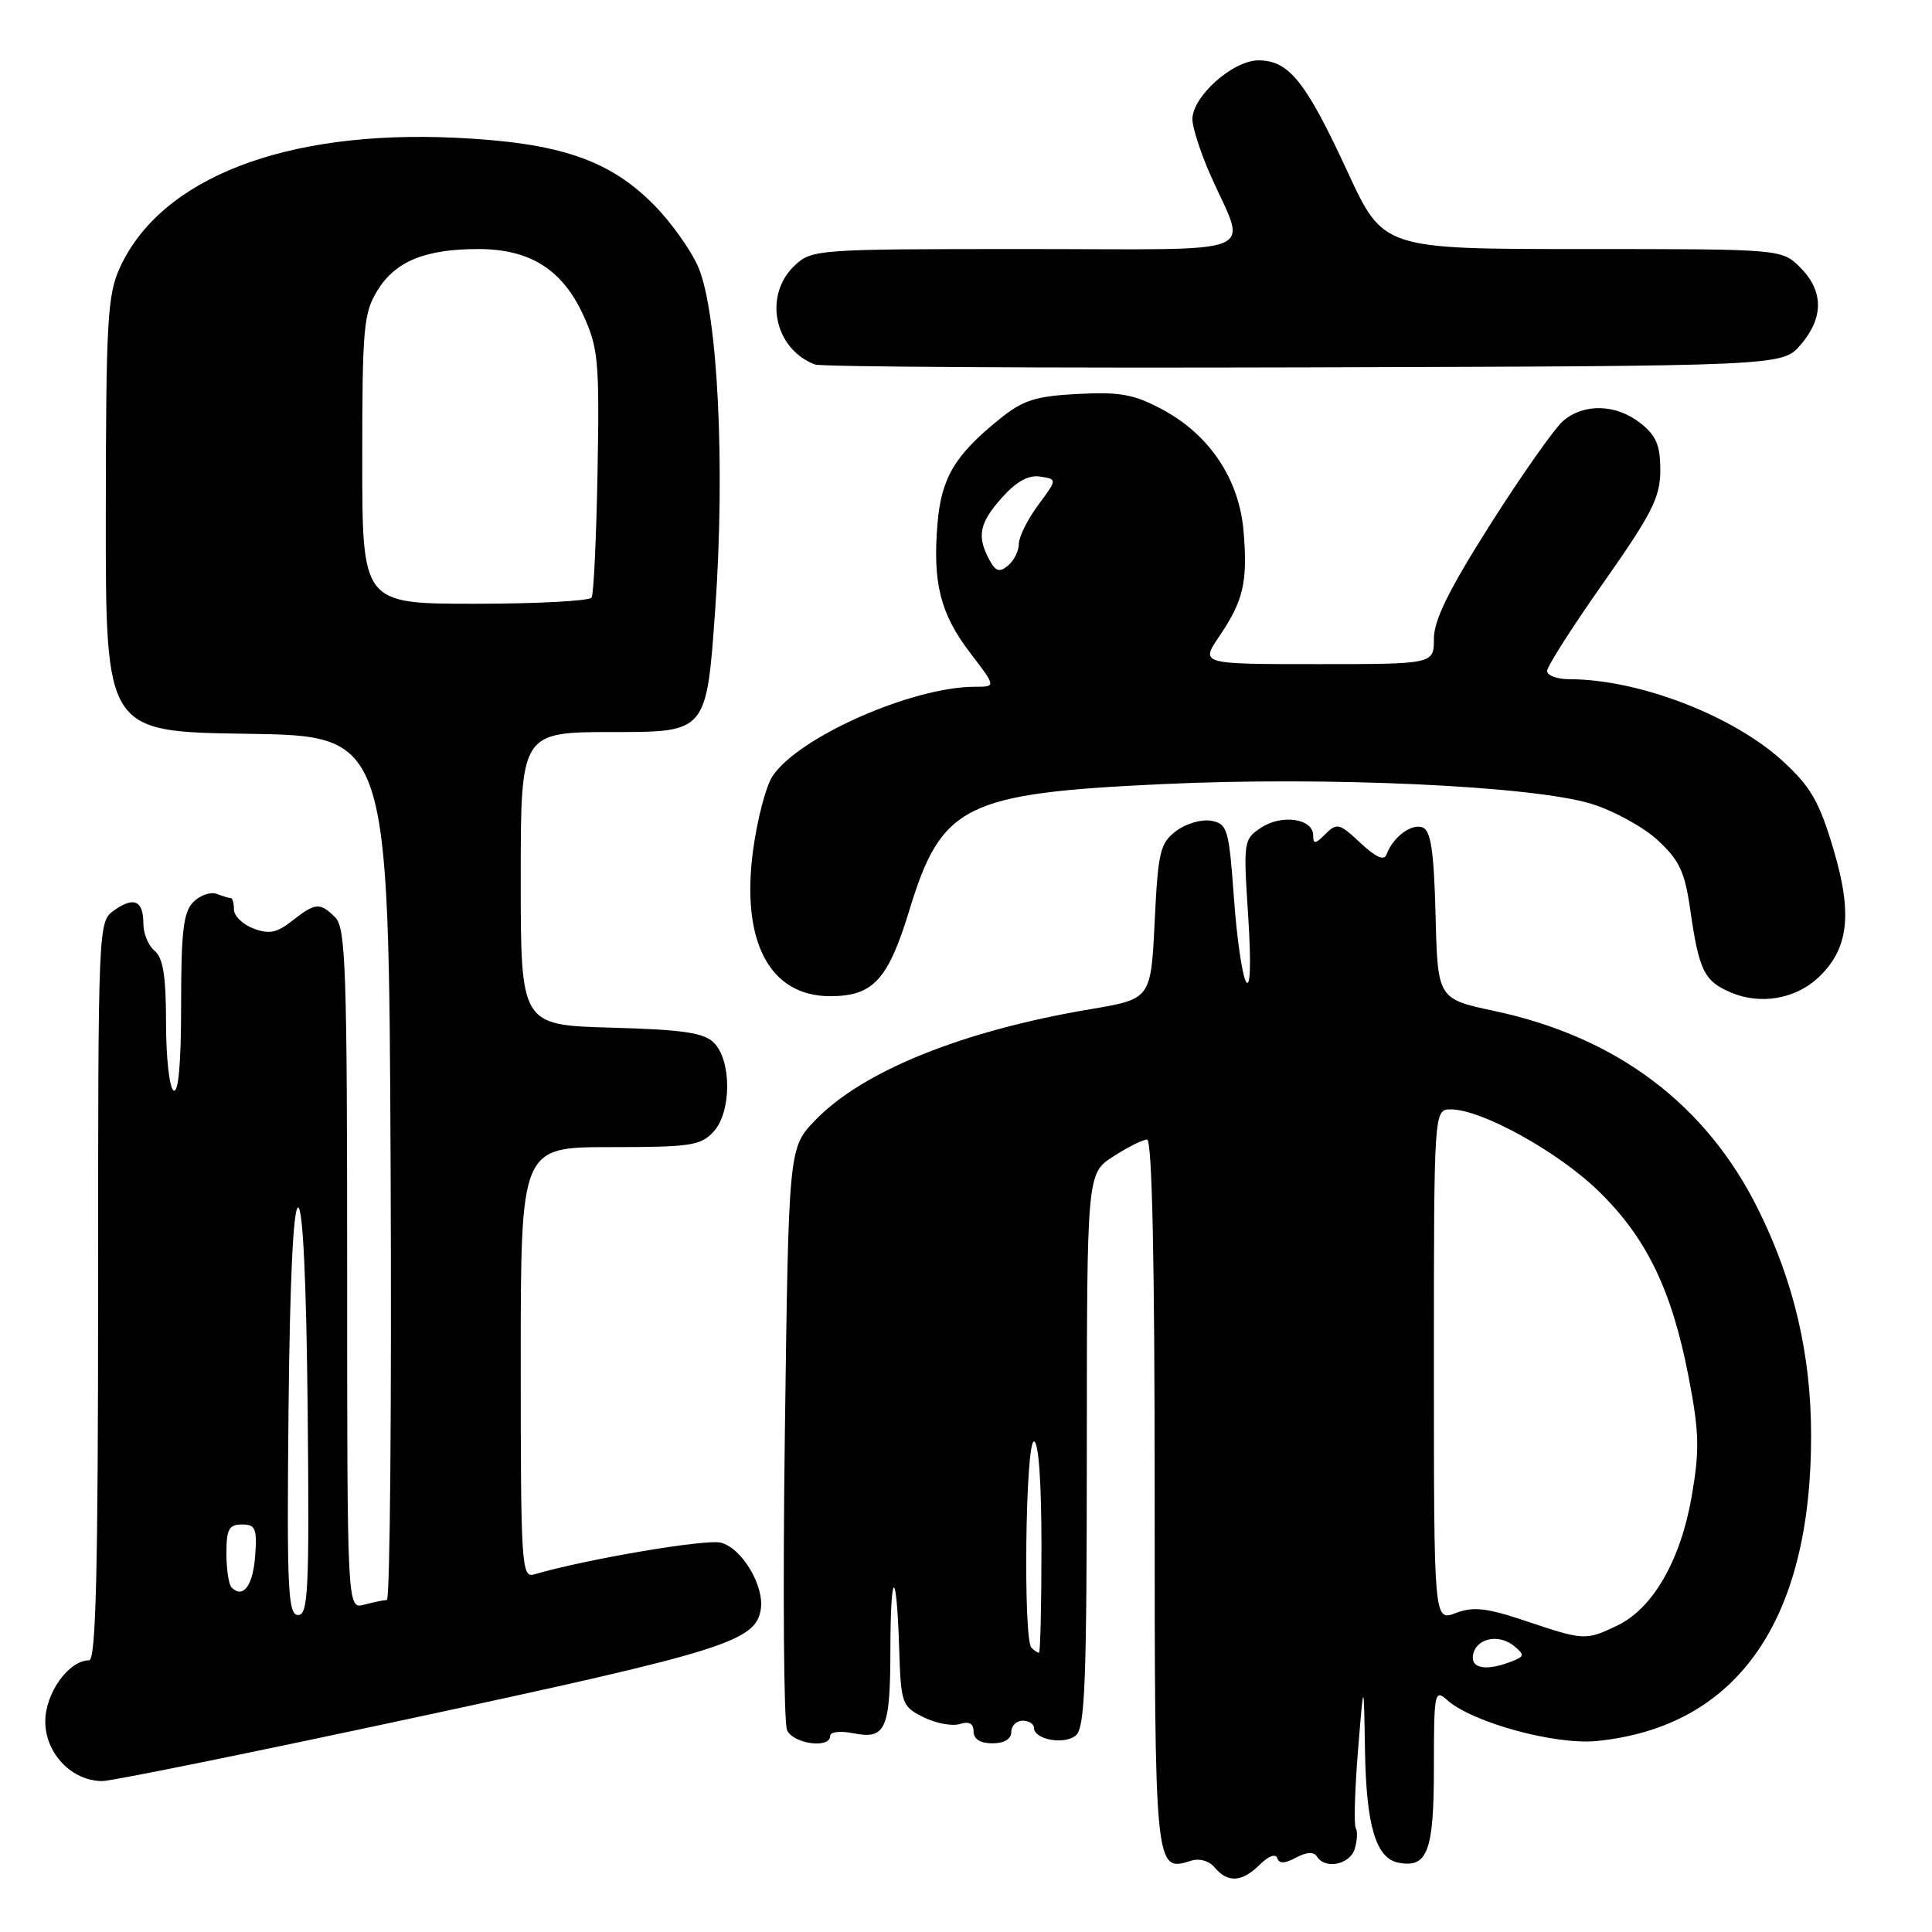 <?xml version="1.0" encoding="UTF-8" standalone="no"?>
<!DOCTYPE svg PUBLIC "-//W3C//DTD SVG 1.1//EN" "http://www.w3.org/Graphics/SVG/1.1/DTD/svg11.dtd" >
<svg xmlns="http://www.w3.org/2000/svg" xmlns:xlink="http://www.w3.org/1999/xlink" version="1.1" viewBox="0 0 256 256">
 <g >
 <path fill="currentColor"
d=" M 166.94 247.06 C 168.06 245.94 169.03 245.58 169.24 246.21 C 169.49 246.97 170.23 246.95 171.74 246.14 C 173.14 245.39 174.09 245.34 174.50 246.00 C 175.57 247.73 178.84 247.09 179.50 245.01 C 179.84 243.91 179.91 242.67 179.65 242.24 C 179.38 241.81 179.52 237.20 179.94 231.98 C 180.71 222.50 180.71 222.50 180.87 232.00 C 181.04 241.96 182.32 246.25 185.32 246.82 C 189.16 247.56 190.00 245.29 190.00 234.22 C 190.00 224.26 190.09 223.78 191.75 225.26 C 195.07 228.24 206.09 231.25 211.61 230.69 C 230.21 228.81 240.04 214.72 239.98 190.07 C 239.96 179.48 237.71 169.86 233.03 160.37 C 226.14 146.38 214.26 137.42 198.06 133.97 C 190.50 132.36 190.50 132.36 190.22 121.27 C 190.00 112.74 189.60 110.06 188.50 109.64 C 187.03 109.07 184.55 110.94 183.72 113.23 C 183.41 114.09 182.30 113.60 180.26 111.69 C 177.49 109.09 177.14 109.00 175.63 110.51 C 174.29 111.86 174.00 111.89 174.00 110.69 C 174.00 108.48 169.88 107.85 167.14 109.65 C 164.78 111.19 164.74 111.42 165.39 121.36 C 165.79 127.68 165.69 130.97 165.12 130.10 C 164.61 129.33 163.88 124.31 163.50 118.95 C 162.84 109.84 162.65 109.17 160.51 108.76 C 159.25 108.52 157.16 109.12 155.86 110.10 C 153.72 111.71 153.45 112.82 153.00 122.12 C 152.50 132.37 152.50 132.37 144.50 133.72 C 127.53 136.58 114.27 141.93 108.00 148.46 C 104.50 152.11 104.50 152.11 104.00 189.80 C 103.72 210.54 103.85 228.29 104.29 229.25 C 105.10 231.08 110.00 231.74 110.00 230.03 C 110.00 229.47 111.33 229.32 113.10 229.67 C 117.36 230.52 117.97 229.15 117.98 218.58 C 118.00 207.76 118.80 207.57 119.14 218.31 C 119.38 225.80 119.49 226.10 122.37 227.54 C 124.01 228.35 126.17 228.76 127.18 228.44 C 128.41 228.05 129.00 228.37 129.00 229.43 C 129.00 230.44 129.90 231.00 131.50 231.00 C 133.06 231.00 134.00 230.43 134.00 229.50 C 134.00 228.68 134.68 228.00 135.50 228.00 C 136.32 228.00 137.00 228.42 137.00 228.93 C 137.00 230.50 141.00 231.24 142.55 229.96 C 143.77 228.95 144.00 222.92 144.01 192.13 C 144.02 155.50 144.02 155.50 147.50 153.25 C 149.41 152.01 151.43 151.00 151.99 151.00 C 152.66 151.00 153.00 166.86 153.00 197.88 C 153.00 247.96 153.01 248.08 157.81 246.56 C 158.94 246.20 160.24 246.58 160.98 247.48 C 162.68 249.53 164.61 249.39 166.94 247.06 Z  M 55.67 227.44 C 96.02 218.77 100.18 217.46 100.81 213.22 C 101.28 210.08 98.28 205.11 95.51 204.41 C 93.50 203.91 77.71 206.59 70.75 208.62 C 69.11 209.10 69.00 207.30 69.00 180.57 C 69.00 152.00 69.00 152.00 80.85 152.00 C 91.58 152.00 92.87 151.80 94.58 149.92 C 96.94 147.31 96.95 140.52 94.59 138.16 C 93.27 136.84 90.48 136.43 80.97 136.17 C 69.00 135.83 69.00 135.83 69.00 116.42 C 69.00 97.00 69.00 97.00 81.31 97.00 C 93.62 97.00 93.62 97.00 94.77 80.75 C 96.11 61.79 95.12 41.63 92.56 35.47 C 91.65 33.29 89.03 29.58 86.74 27.24 C 80.78 21.16 74.13 18.90 60.29 18.25 C 37.77 17.20 21.29 23.60 15.87 35.50 C 14.24 39.07 14.04 42.60 14.02 68.23 C 14.00 96.96 14.00 96.96 32.75 97.23 C 51.50 97.50 51.50 97.50 51.76 154.75 C 51.90 186.24 51.68 212.01 51.26 212.01 C 50.84 212.02 49.49 212.30 48.25 212.63 C 46.00 213.23 46.00 213.23 46.00 168.19 C 46.00 128.57 45.81 122.95 44.43 121.57 C 42.40 119.54 41.79 119.59 38.72 122.01 C 36.68 123.61 35.65 123.82 33.58 123.03 C 32.16 122.49 31.00 121.36 31.00 120.52 C 31.00 119.69 30.81 119.00 30.58 119.00 C 30.35 119.00 29.51 118.75 28.71 118.44 C 27.91 118.14 26.52 118.62 25.63 119.51 C 24.30 120.84 24.00 123.39 24.00 133.13 C 24.00 140.87 23.65 144.90 23.00 144.50 C 22.45 144.16 22.00 140.14 22.00 135.56 C 22.00 129.39 21.61 126.92 20.50 126.00 C 19.67 125.32 19.00 123.71 19.00 122.44 C 19.00 119.34 17.78 118.76 15.16 120.60 C 13.00 122.11 13.00 122.11 13.00 171.06 C 13.00 208.13 12.71 220.00 11.81 220.00 C 9.11 220.00 6.00 224.34 6.00 228.10 C 6.00 232.33 9.51 236.00 13.56 236.00 C 14.82 236.00 33.77 232.15 55.67 227.44 Z  M 240.77 129.68 C 244.93 125.90 245.53 121.26 242.97 112.62 C 241.08 106.25 239.97 104.30 236.28 100.90 C 229.69 94.83 217.14 90.00 207.95 90.00 C 206.33 90.00 205.00 89.51 205.00 88.91 C 205.00 88.30 208.37 83.02 212.50 77.16 C 218.92 68.02 219.99 65.90 220.00 62.32 C 220.00 59.00 219.46 57.72 217.37 56.07 C 214.15 53.54 209.92 53.41 207.15 55.75 C 206.02 56.71 201.69 62.85 197.54 69.38 C 192.00 78.12 190.00 82.15 190.00 84.63 C 190.00 88.00 190.00 88.00 174.53 88.00 C 159.06 88.00 159.06 88.00 161.56 84.32 C 164.77 79.58 165.34 77.13 164.78 70.42 C 164.21 63.50 160.28 57.60 154.00 54.25 C 150.25 52.24 148.39 51.91 142.81 52.20 C 137.14 52.50 135.54 53.02 132.37 55.59 C 126.50 60.34 124.72 63.36 124.22 69.41 C 123.57 77.25 124.60 81.32 128.53 86.48 C 131.99 91.00 131.99 91.00 129.20 91.00 C 120.87 91.00 105.75 97.68 102.35 102.87 C 101.48 104.19 100.33 108.62 99.78 112.71 C 98.17 124.78 101.99 132.00 110.00 132.00 C 115.69 132.00 117.68 129.84 120.49 120.62 C 124.75 106.65 127.81 105.12 154.00 103.90 C 175.84 102.87 203.01 104.12 210.83 106.50 C 213.77 107.40 217.73 109.56 219.63 111.31 C 222.52 113.97 223.24 115.50 223.96 120.50 C 225.13 128.65 225.80 130.01 229.40 131.53 C 233.22 133.14 237.76 132.40 240.77 129.68 Z  M 238.59 45.69 C 241.67 42.11 241.65 38.56 238.55 35.45 C 236.09 33.00 236.09 33.00 209.69 33.00 C 183.29 33.00 183.29 33.00 178.55 22.75 C 173.03 10.80 170.79 8.00 166.75 8.00 C 163.36 8.00 158.00 12.78 158.00 15.80 C 158.00 16.87 159.06 20.17 160.36 23.13 C 165.22 34.16 168.09 33.00 135.88 33.00 C 108.25 33.00 107.58 33.05 105.31 35.17 C 101.11 39.12 102.58 46.27 108.00 48.30 C 108.83 48.61 138.00 48.78 172.84 48.68 C 236.17 48.50 236.17 48.50 238.59 45.69 Z  M 195.19 219.26 C 195.61 217.06 198.62 216.44 200.64 218.12 C 202.03 219.27 202.00 219.48 200.35 220.13 C 196.95 221.47 194.83 221.11 195.19 219.26 Z  M 136.67 218.33 C 135.56 217.23 135.88 191.00 137.00 191.00 C 137.62 191.00 138.00 196.33 138.00 205.00 C 138.00 212.70 137.85 219.00 137.67 219.00 C 137.48 219.00 137.03 218.70 136.67 218.33 Z  M 202.14 214.78 C 196.99 213.05 195.22 212.85 192.89 213.74 C 190.00 214.83 190.00 214.83 190.00 180.91 C 190.00 147.00 190.00 147.00 192.25 147.00 C 196.32 147.00 206.48 152.62 211.83 157.84 C 218.18 164.02 221.53 170.94 223.75 182.46 C 225.16 189.77 225.22 192.10 224.17 198.21 C 222.71 206.73 219.01 213.15 214.27 215.41 C 210.11 217.39 209.89 217.38 202.14 214.78 Z  M 38.23 187.00 C 38.40 169.84 38.86 160.00 39.50 160.00 C 40.14 160.00 40.60 169.84 40.77 187.00 C 41.00 210.70 40.84 214.00 39.50 214.00 C 38.16 214.00 38.00 210.70 38.23 187.00 Z  M 30.69 210.35 C 30.31 209.98 30.00 207.94 30.00 205.83 C 30.00 202.63 30.34 202.00 32.06 202.00 C 33.85 202.00 34.08 202.53 33.81 206.17 C 33.52 210.12 32.21 211.87 30.69 210.35 Z  M 48.00 60.87 C 48.00 43.40 48.18 41.45 50.03 38.46 C 52.41 34.61 56.35 33.00 63.40 33.00 C 70.24 33.01 74.52 35.71 77.30 41.78 C 79.27 46.09 79.44 47.88 79.18 62.43 C 79.02 71.19 78.67 78.73 78.39 79.18 C 78.11 79.63 71.16 80.00 62.94 80.00 C 48.00 80.00 48.00 80.00 48.00 60.87 Z  M 131.07 74.13 C 129.41 71.03 129.77 69.29 132.78 65.92 C 134.69 63.79 136.28 62.91 137.83 63.15 C 140.10 63.50 140.10 63.50 137.55 66.94 C 136.15 68.84 135.00 71.15 135.00 72.07 C 135.00 73.00 134.36 74.29 133.57 74.94 C 132.43 75.89 131.92 75.73 131.07 74.13 Z "/>
</g>
</svg>